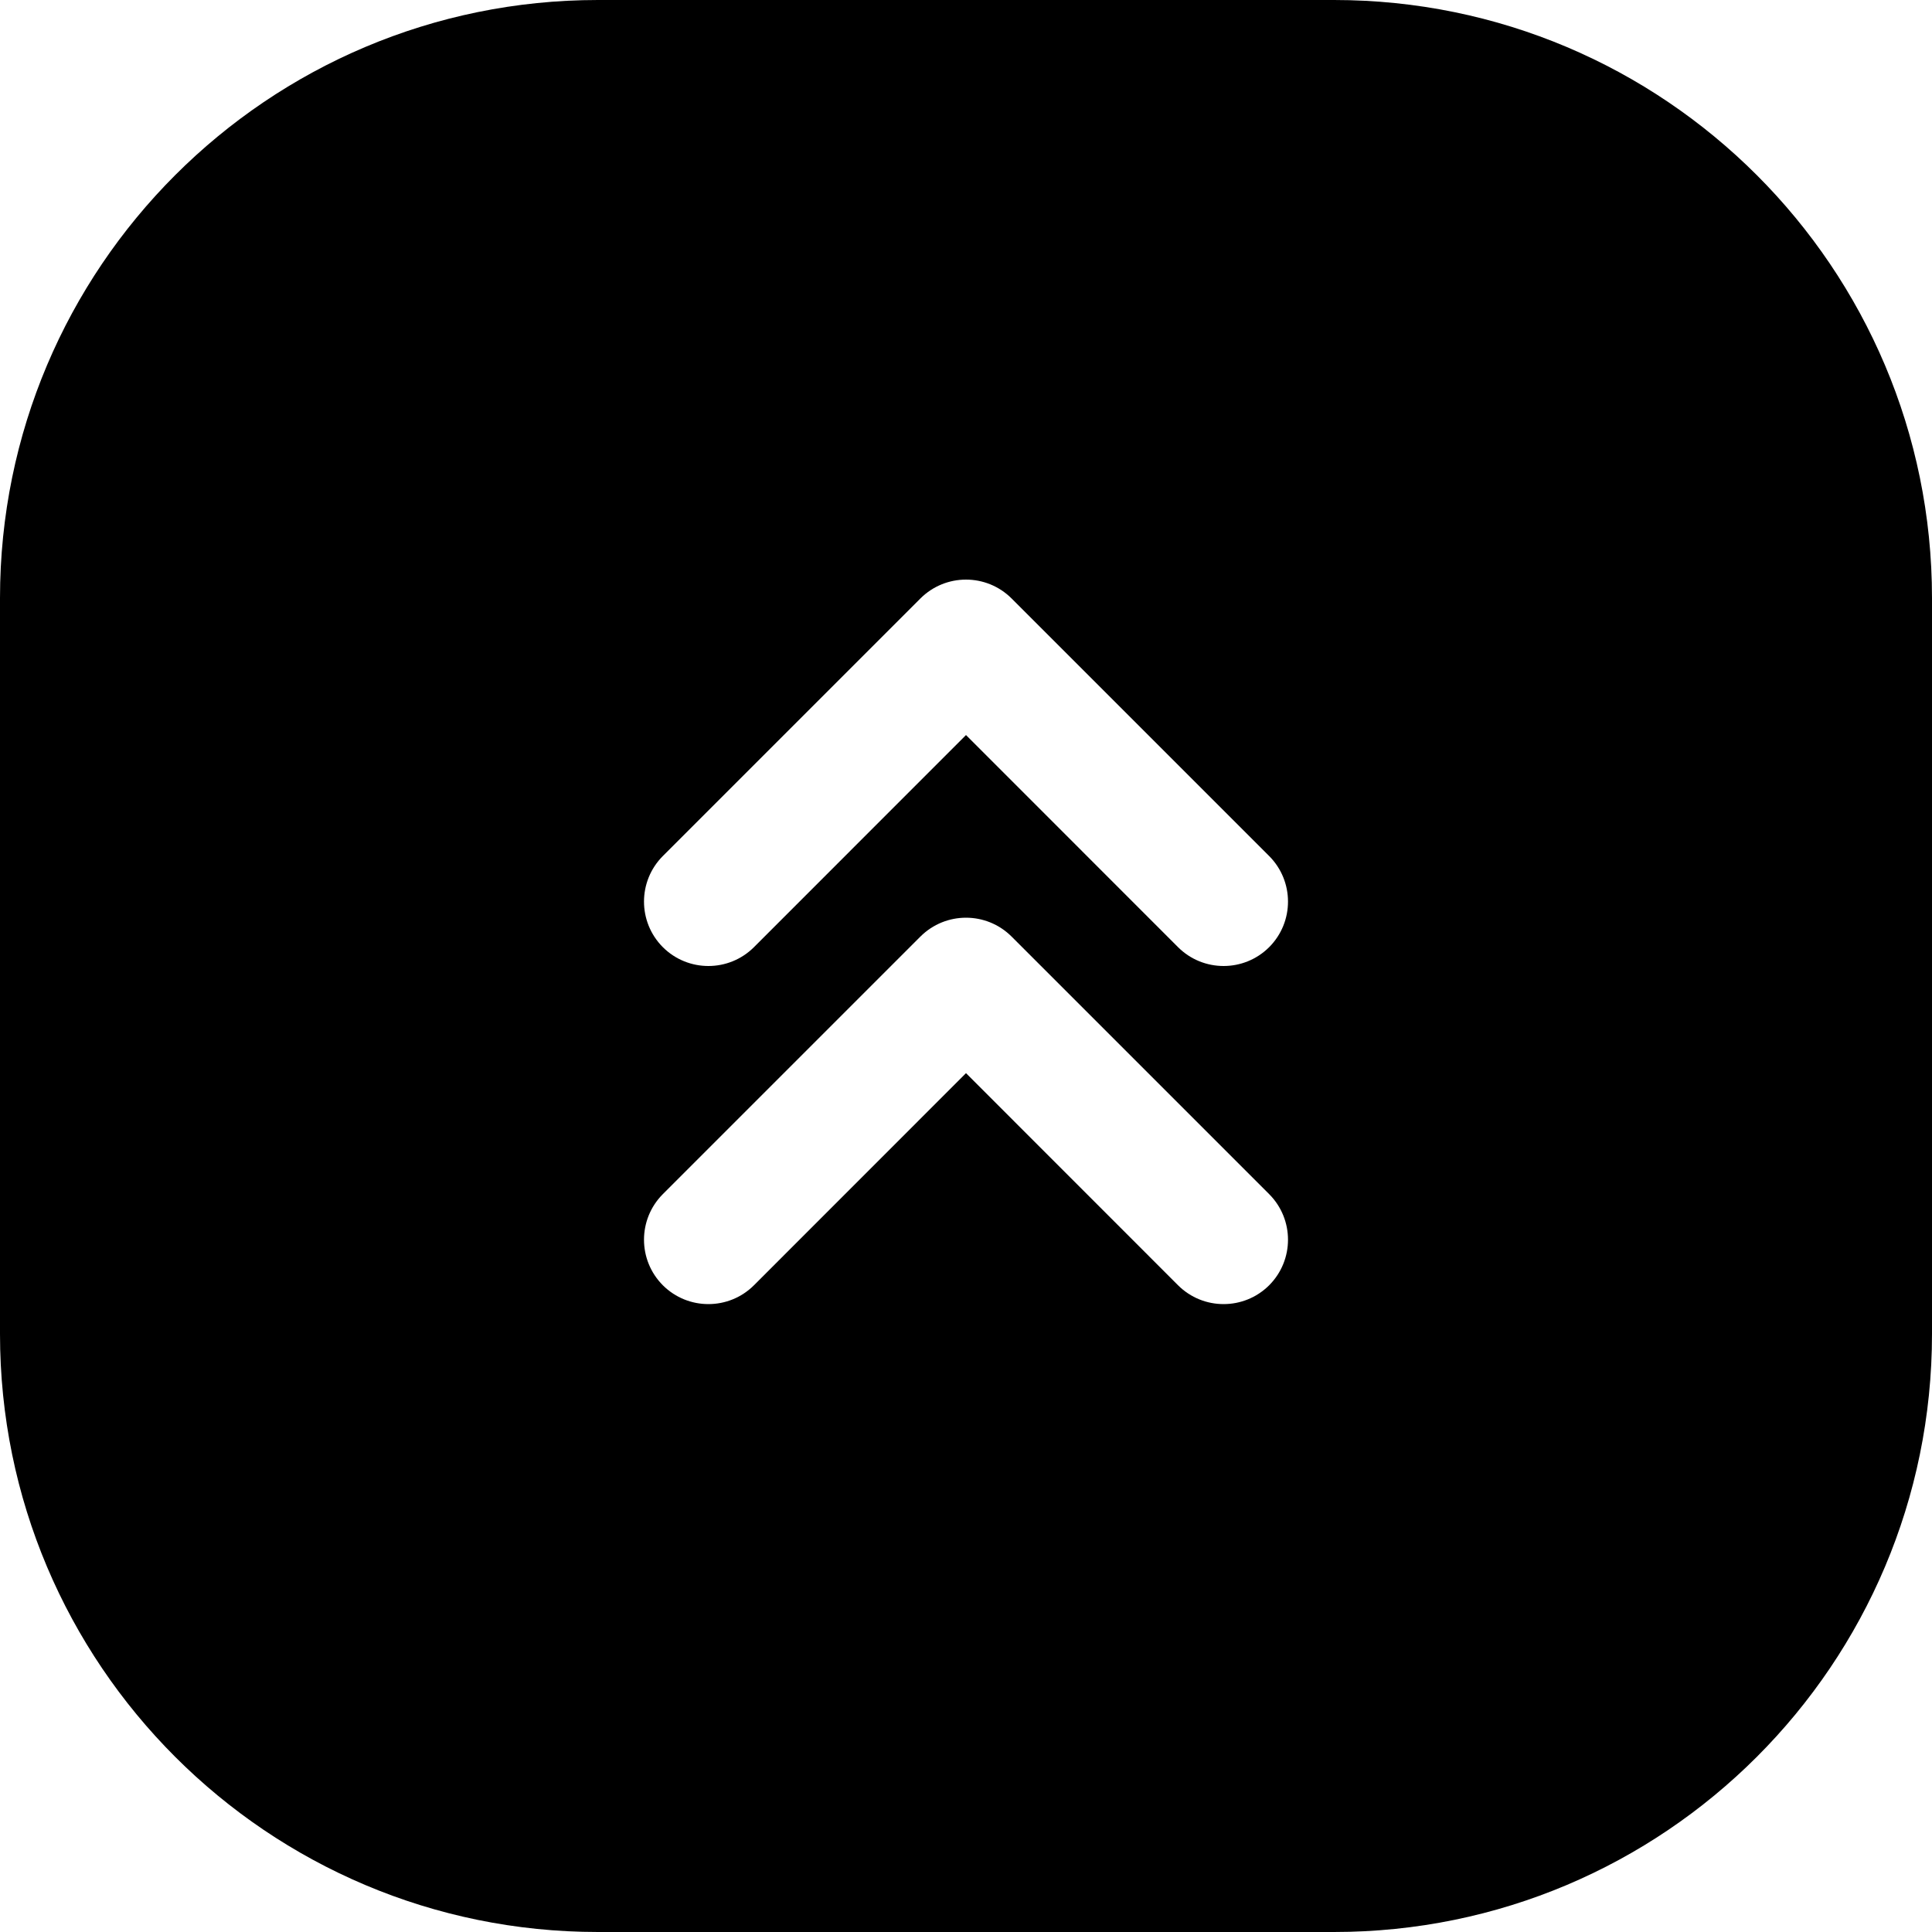 <svg width="24" height="24" viewBox="0 0 24 24" fill="none" xmlns="http://www.w3.org/2000/svg">
<path d="M24 16.571V7.429C24 3.326 20.674 0 16.571 0H7.429C3.326 0 0 3.326 0 7.429V16.571C0 20.674 3.326 24 7.429 24H16.571C20.674 24 24 20.674 24 16.571ZM8.234 11.766C7.922 11.453 7.922 10.947 8.234 10.634L11.434 7.434C11.747 7.122 12.253 7.122 12.566 7.434L15.766 10.634C16.078 10.947 16.078 11.453 15.766 11.766C15.453 12.078 14.947 12.078 14.634 11.766L12 9.131L9.366 11.766C9.053 12.078 8.547 12.078 8.234 11.766ZM8.234 14.834L11.434 11.634C11.747 11.322 12.253 11.322 12.566 11.634L15.766 14.834C16.078 15.147 16.078 15.653 15.766 15.966C15.453 16.278 14.947 16.278 14.634 15.966L12 13.331L9.366 15.966C9.053 16.278 8.547 16.278 8.234 15.966C7.922 15.653 7.922 15.147 8.234 14.834Z" fill="black"/>
</svg>
